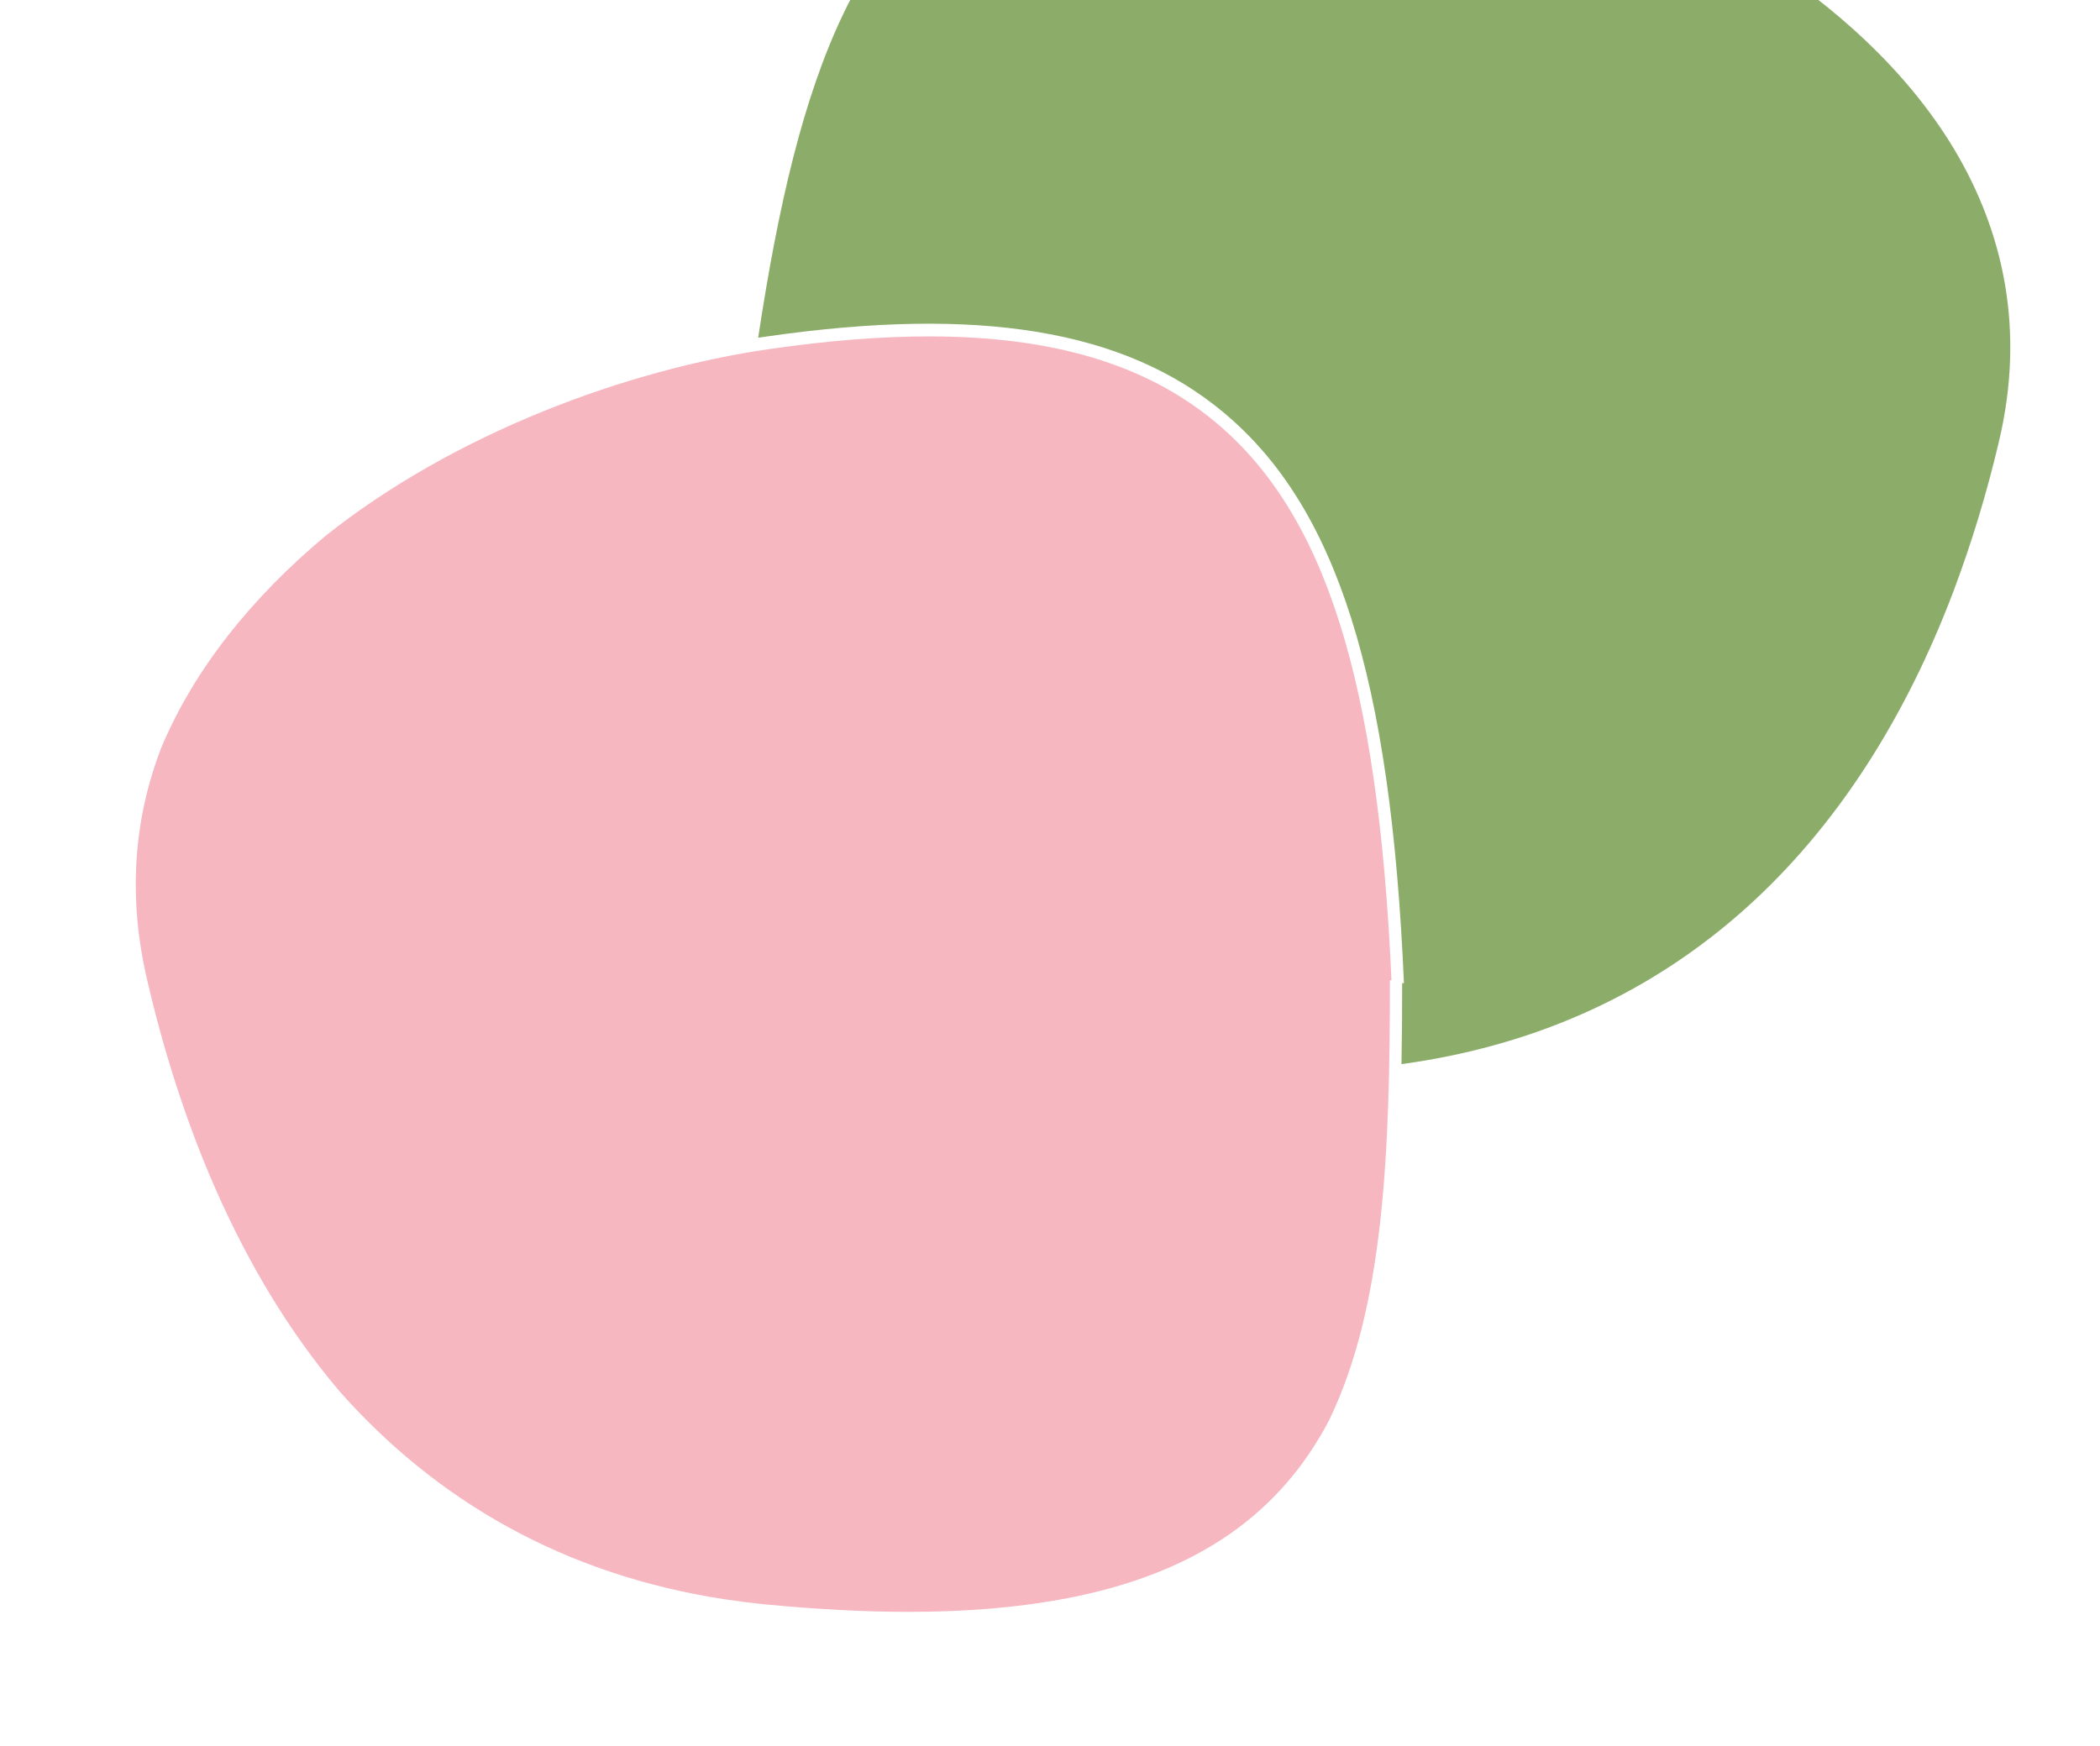 <svg width="713" height="593" viewBox="0 0 713 593" fill="none" xmlns="http://www.w3.org/2000/svg">
<path d="M663.284 50.326C631.325 -2.56 564.915 -38.9 502.283 -55.37C489.893 -58.619 477.653 -61.112 465.867 -62.775C413.585 -70.179 374.978 -67.61 345.967 -55.37C291.569 -32.403 271.019 24.79 257.42 114.696C258.478 114.545 259.46 114.394 260.518 114.243C332.518 103.893 381.703 112.052 415.172 139.855C453.854 171.889 472.213 229.988 476.671 333.872H476.067C476.067 343.543 475.991 352.684 475.84 361.373C570.431 348.453 630.796 286.35 663.208 200.901C669.328 184.657 674.541 167.583 678.696 149.904C687.611 112.279 680.434 78.885 663.284 50.326Z" fill="#8CAD6A"/>
<path d="M412.452 143.179C389.031 123.763 357.526 114.243 315.368 114.243C298.973 114.243 280.992 115.679 261.197 118.55C212.92 125.5 154.216 147.108 110.396 182.089C85.539 202.865 65.896 227.269 54.714 254.014C45.195 278.795 43.533 305.011 49.879 332.437C60.683 379.127 80.251 431.183 115.307 472.509C148.021 509.454 191.236 534.764 246.313 543.15C250.922 543.83 255.606 544.435 260.366 544.888C277.819 546.55 293.836 547.381 308.493 547.381H308.644C328.212 547.381 345.437 545.87 360.623 543.075C407.768 534.386 435.193 512.854 451.21 482.407C469.947 443.875 471.911 391.291 471.911 332.89H472.44C467.907 230.971 449.925 174.231 412.452 143.179Z" fill="#F6B7C1"/>
</svg>
